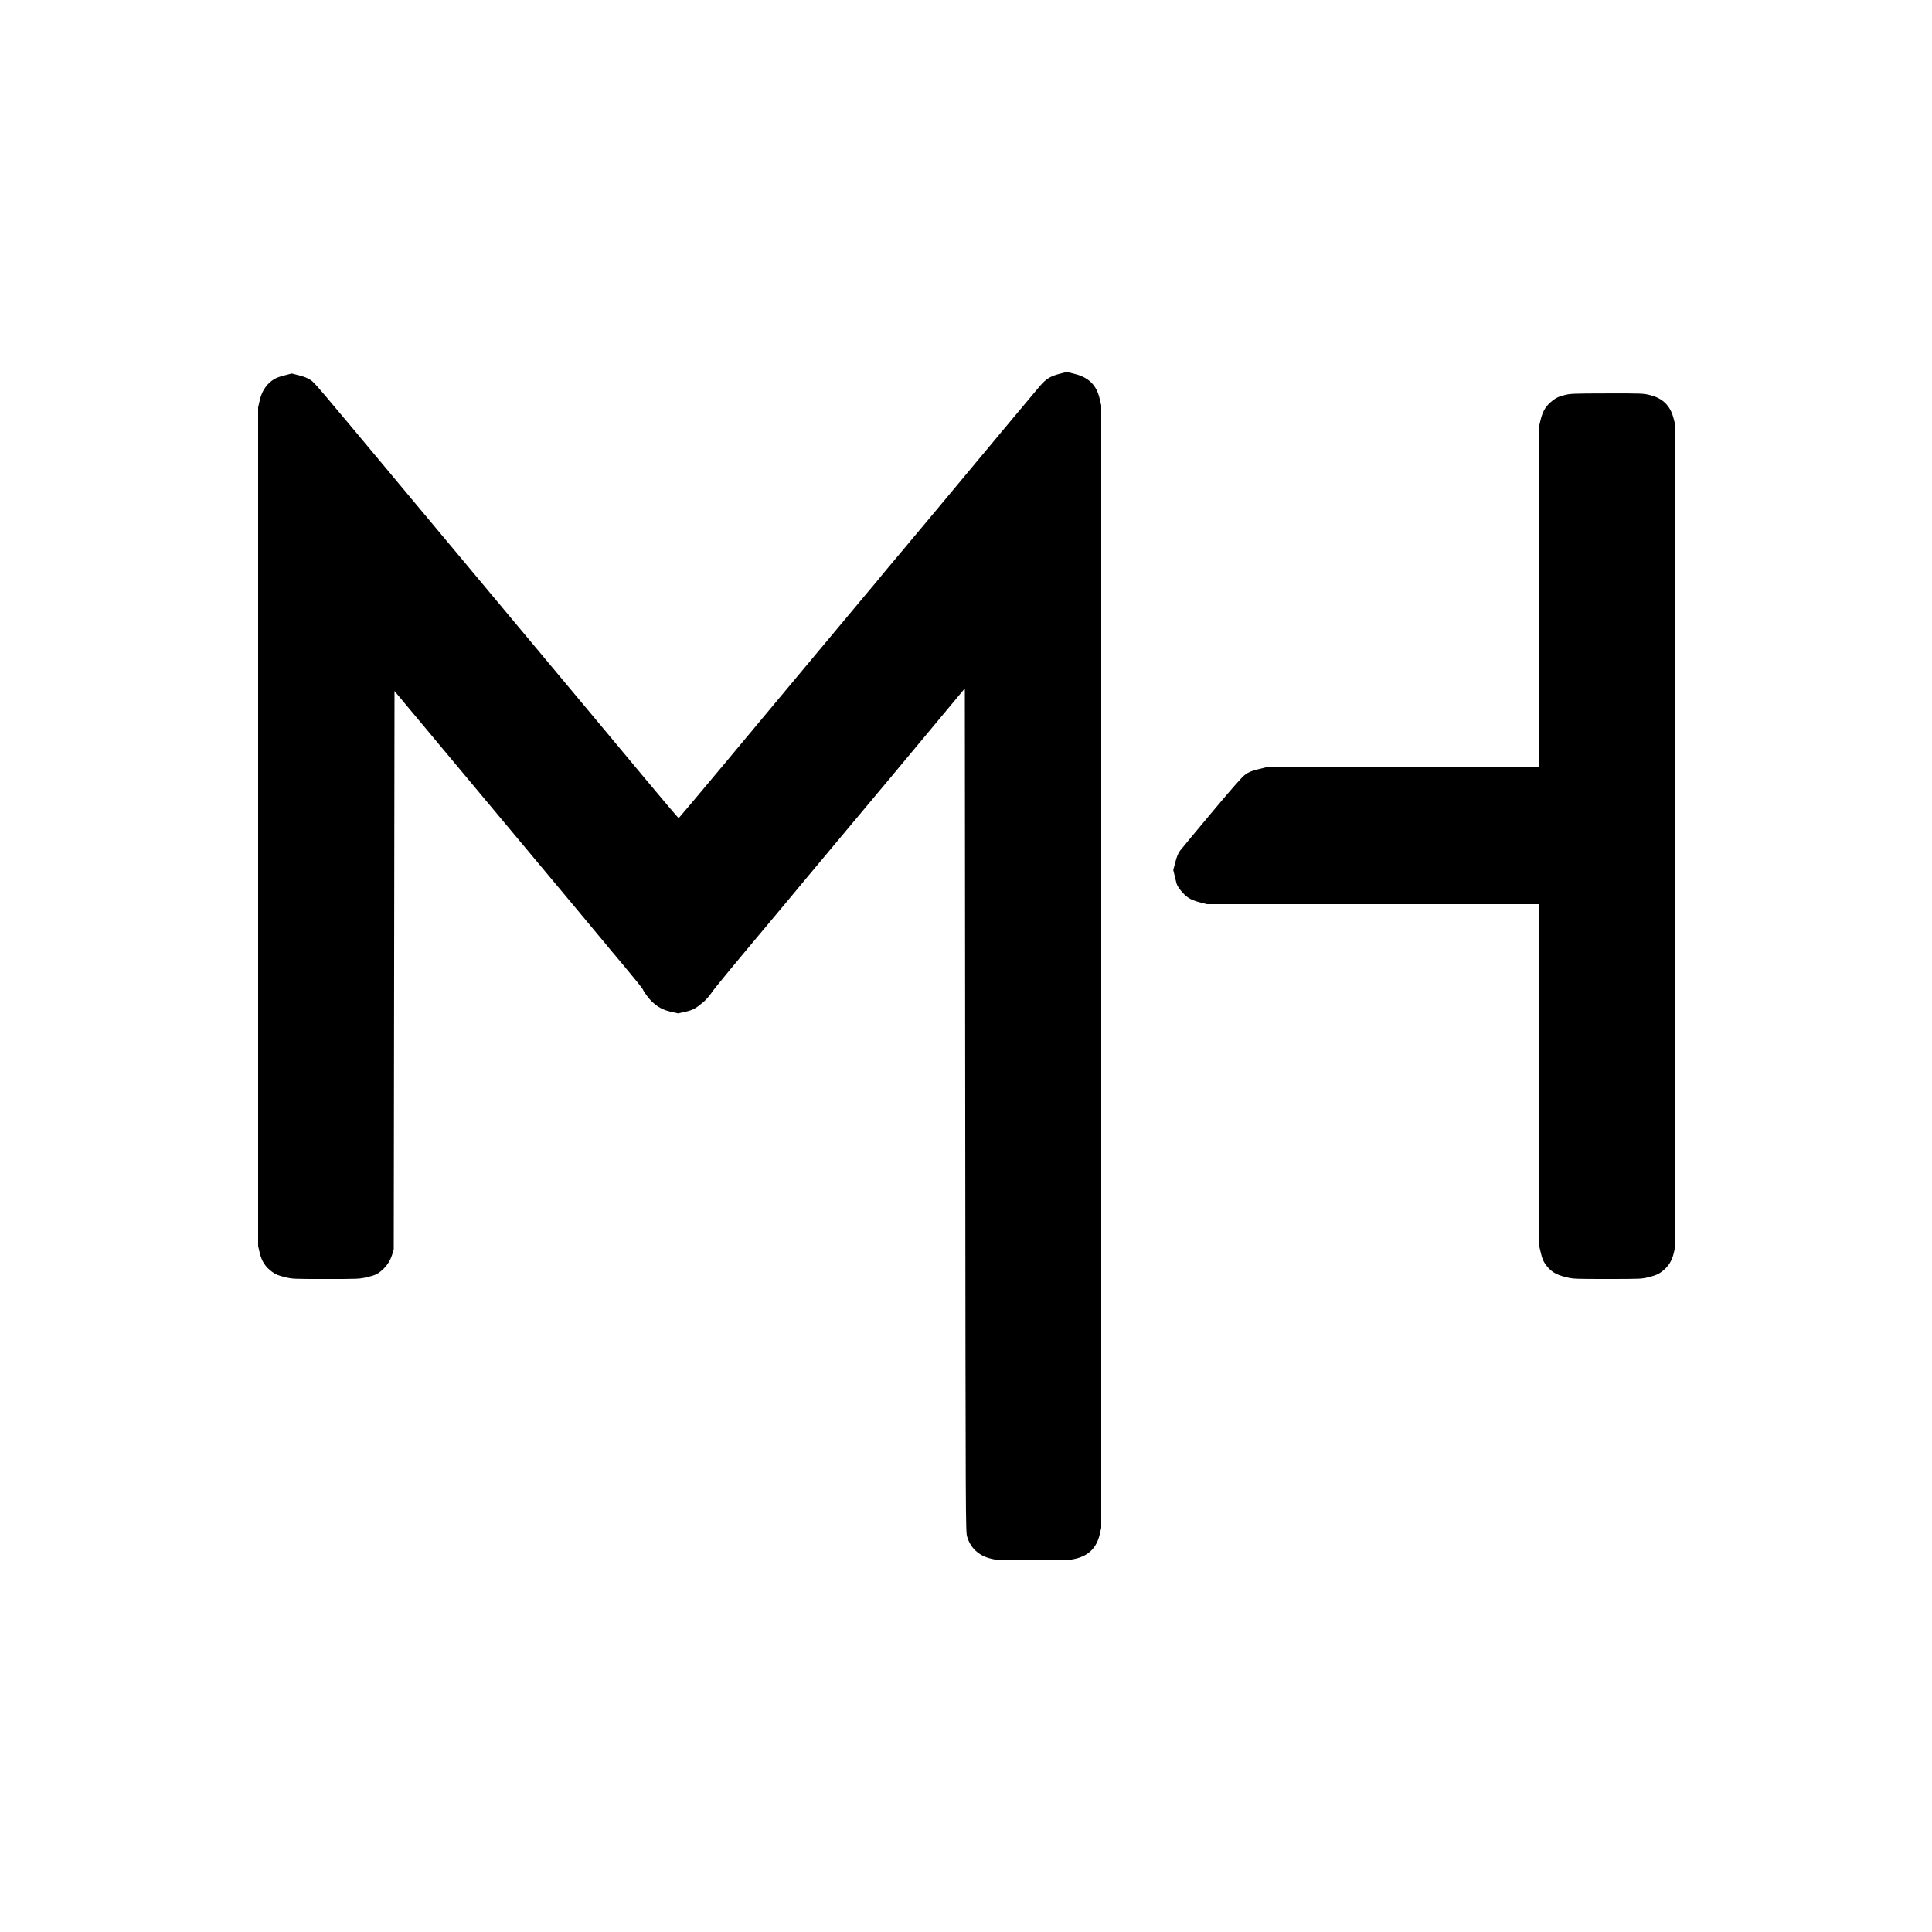 <?xml version="1.0" standalone="no"?>
<!DOCTYPE svg PUBLIC "-//W3C//DTD SVG 20010904//EN"
 "http://www.w3.org/TR/2001/REC-SVG-20010904/DTD/svg10.dtd">
<svg version="1.0" xmlns="http://www.w3.org/2000/svg"
 width="2500pt" height="2500pt" viewBox="0 0 2500 2500"
 preserveAspectRatio="xMidYMid meet">
<g transform="translate(0,2500) scale(0.1,-0.1)"
fill="#000000" stroke="none">
<path d="M13704 20161 c-113 -30 -169 -65 -245 -153 -58 -68 -621 -741 -759
-908 -137 -166 -808 -969 -1064 -1274 -111 -131 -214 -255 -231 -276 -16 -21
-73 -89 -126 -152 -52 -62 -151 -180 -220 -263 -124 -149 -727 -871 -969
-1160 -69 -82 -390 -467 -713 -855 -324 -388 -592 -706 -595 -707 -4 -1 -208
240 -454 535 -246 295 -554 665 -685 822 -131 157 -490 587 -798 955 -307 369
-650 778 -760 910 -111 132 -473 566 -806 965 -1228 1472 -1206 1446 -1261
1483 -37 25 -82 43 -148 60 l-95 24 -102 -27 c-80 -20 -112 -35 -156 -67 -80
-61 -130 -142 -156 -253 l-21 -92 0 -5425 0 -5426 21 -90 c26 -109 74 -182
162 -246 46 -33 78 -46 160 -66 100 -25 109 -25 535 -25 425 0 434 0 537 25
86 20 116 32 160 65 75 56 133 137 159 224 l21 71 5 3612 5 3611 602 -721
c331 -397 668 -801 749 -897 647 -773 1344 -1609 1369 -1640 17 -21 132 -160
258 -309 125 -149 232 -282 237 -296 12 -32 79 -122 116 -156 77 -71 145 -108
242 -130 l96 -22 95 21 c100 23 132 41 236 128 28 24 74 76 102 117 45 67 285
356 788 956 99 117 191 227 205 245 14 18 104 126 200 241 97 116 326 390 510
610 184 220 447 535 585 699 137 164 297 356 355 426 58 70 224 270 370 444
l265 318 5 -5454 c5 -5429 5 -5453 25 -5523 42 -144 147 -243 300 -282 87 -22
105 -23 552 -23 430 0 468 1 550 20 170 40 273 143 313 313 l20 88 0 7261 0
7261 -21 91 c-41 173 -142 273 -324 318 l-101 25 -100 -26z"/>
<path d="M20240 19886 c-67 -17 -99 -31 -145 -66 -90 -69 -132 -137 -161 -259
l-24 -103 0 -2194 0 -2194 -1765 0 -1766 0 -105 -26 c-85 -22 -117 -35 -163
-69 -40 -29 -167 -174 -431 -489 -206 -247 -391 -468 -410 -494 -25 -33 -41
-73 -61 -148 l-27 -103 18 -73 c10 -40 21 -85 24 -99 10 -44 89 -142 148 -182
39 -27 83 -45 149 -62 l94 -25 2148 0 2147 0 0 -2197 0 -2197 26 -108 c21 -90
33 -118 68 -166 63 -85 131 -127 254 -157 102 -25 108 -25 543 -25 440 0 440
0 542 26 80 20 113 34 157 66 86 64 134 138 159 245 l21 90 0 5309 0 5309 -24
91 c-41 162 -138 259 -300 300 -89 23 -100 24 -561 23 -449 -1 -474 -2 -555
-23z"/>
</g>
</svg>
